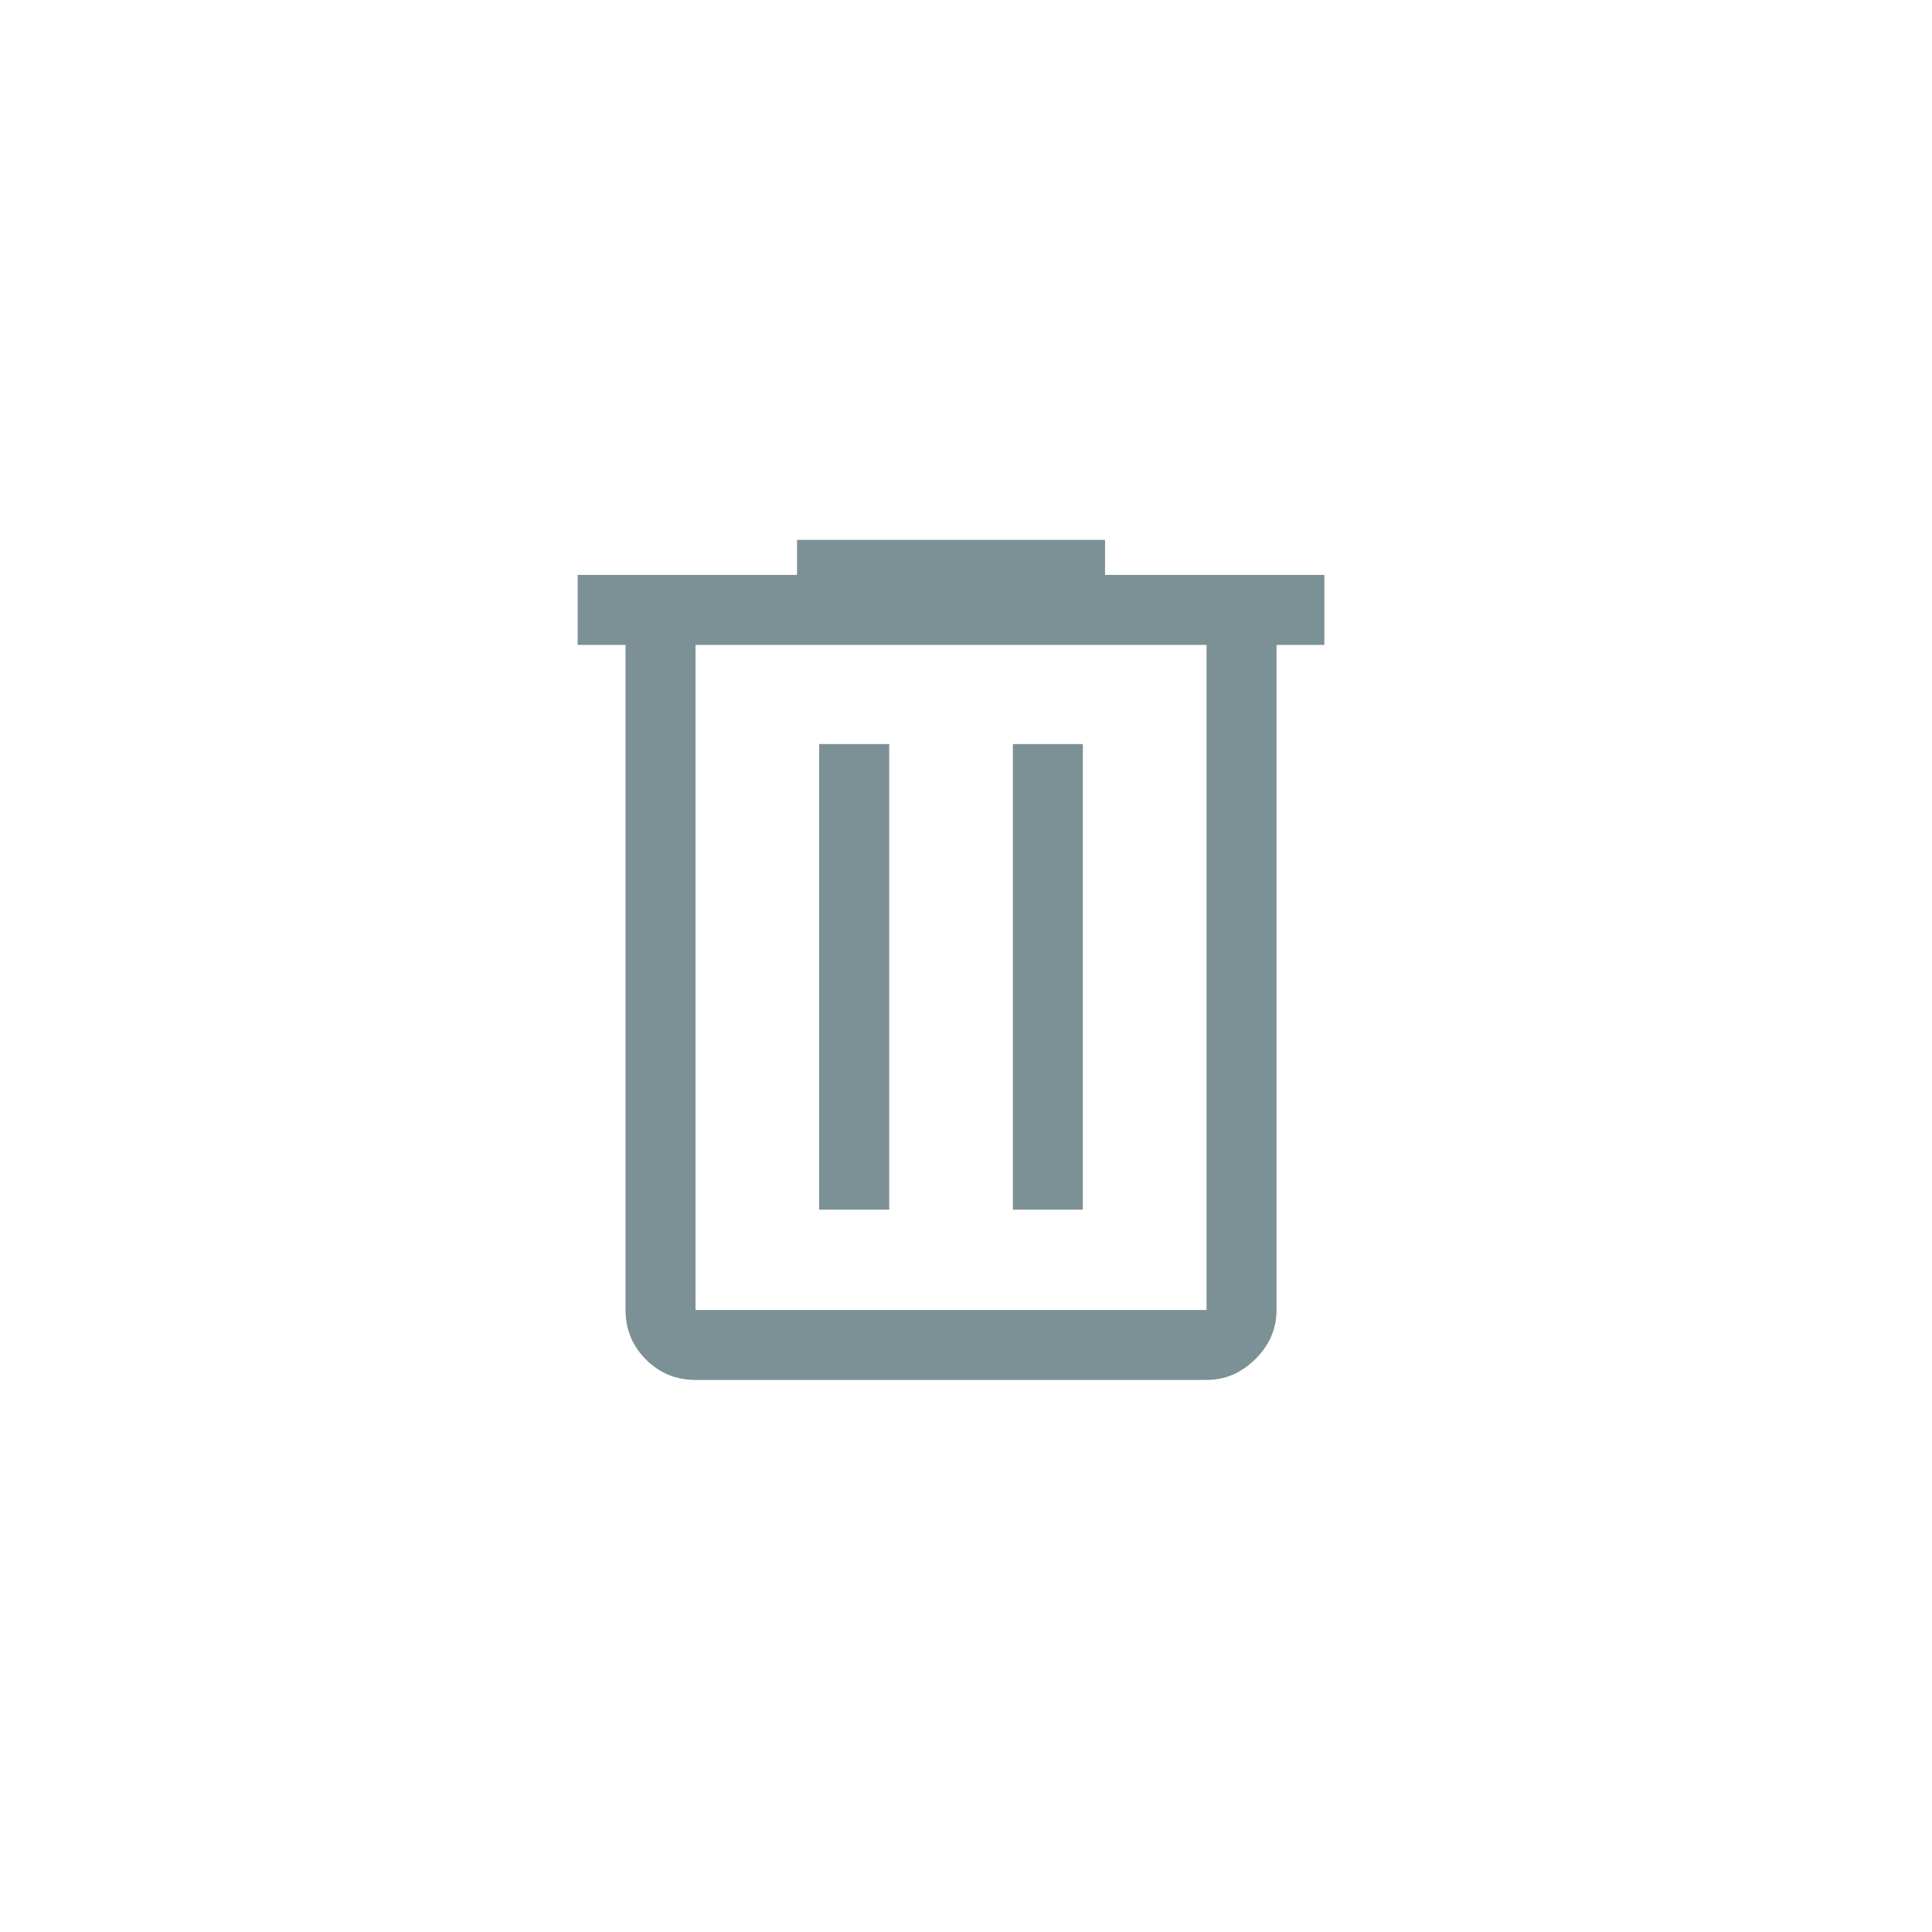 <svg width="31" height="31" viewBox="0 0 31 31" fill="none" xmlns="http://www.w3.org/2000/svg">
<path d="M11.16 22.142C10.848 22.142 10.583 22.033 10.364 21.814C10.146 21.596 10.037 21.331 10.037 21.019V10.348H9.269V9.225H12.789V8.663H17.731V9.225H21.25V10.348H20.483V21.019C20.483 21.318 20.371 21.58 20.146 21.805C19.921 22.03 19.659 22.142 19.36 22.142H11.16ZM19.36 10.348H11.16V21.019H19.36V10.348ZM13.144 19.409H14.268V11.939H13.144V19.409ZM16.252 19.409H17.375V11.939H16.252V19.409ZM11.16 10.348V21.019V10.348Z" fill="#7C9195"/>
</svg>
